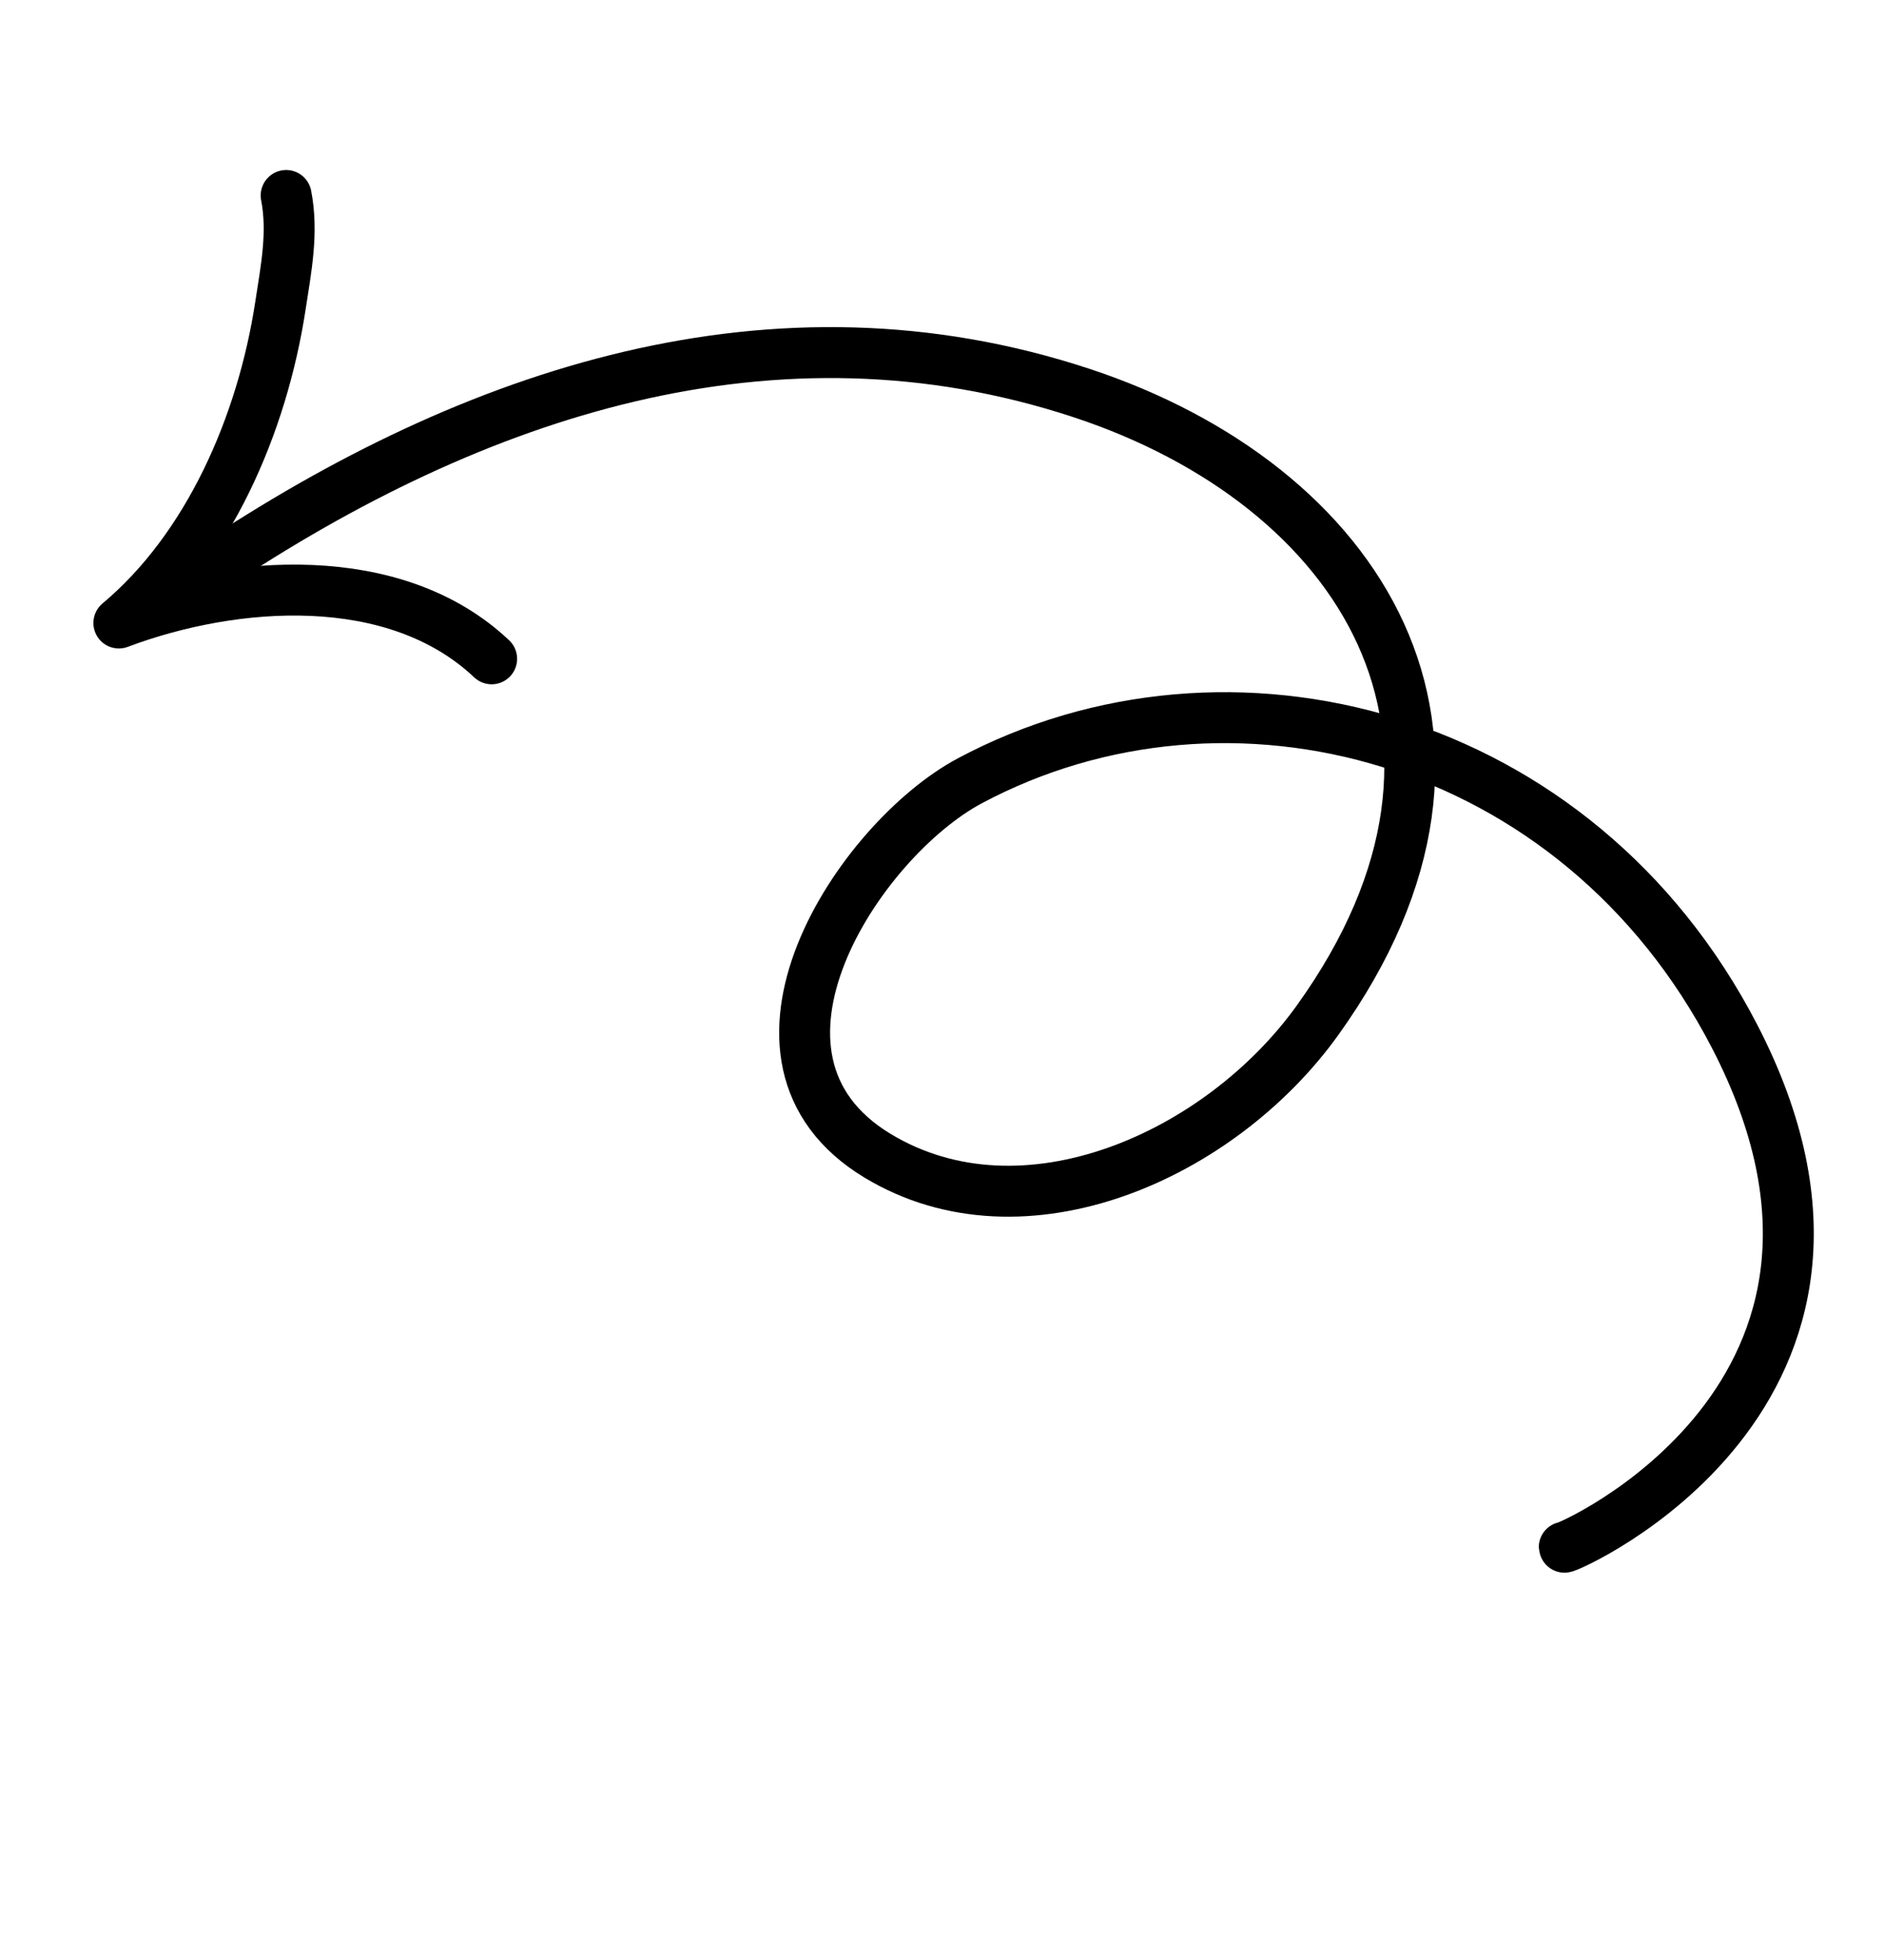 <svg width="125" height="130" viewBox="0 0 125 130" fill="none" xmlns="http://www.w3.org/2000/svg">
<g id="Arrow 01">
<path id="Vector" d="M14.032 37.648C31.468 26 51.395 19.349 71.771 26.072C90.163 32.142 101.057 48.682 87.412 67.677C80.953 76.669 67.917 82.504 58.232 76.662C47.442 70.153 57.001 55.708 64.344 51.79C81.495 42.637 104.622 48.567 115.069 68.702C127.441 92.547 103.791 102.809 103.785 102.621" stroke="black" stroke-width="3.379" stroke-miterlimit="1.5" stroke-linecap="round" stroke-linejoin="round"/>
<path id="Vector_2" d="M18.985 12.966C19.463 15.419 18.981 17.824 18.61 20.251C17.394 28.221 13.805 36.37 7.886 41.321C15.477 38.469 26.192 37.626 32.62 43.697" stroke="black" stroke-width="3.379" stroke-miterlimit="1.5" stroke-linecap="round" stroke-linejoin="round"/>
</g>
</svg>
